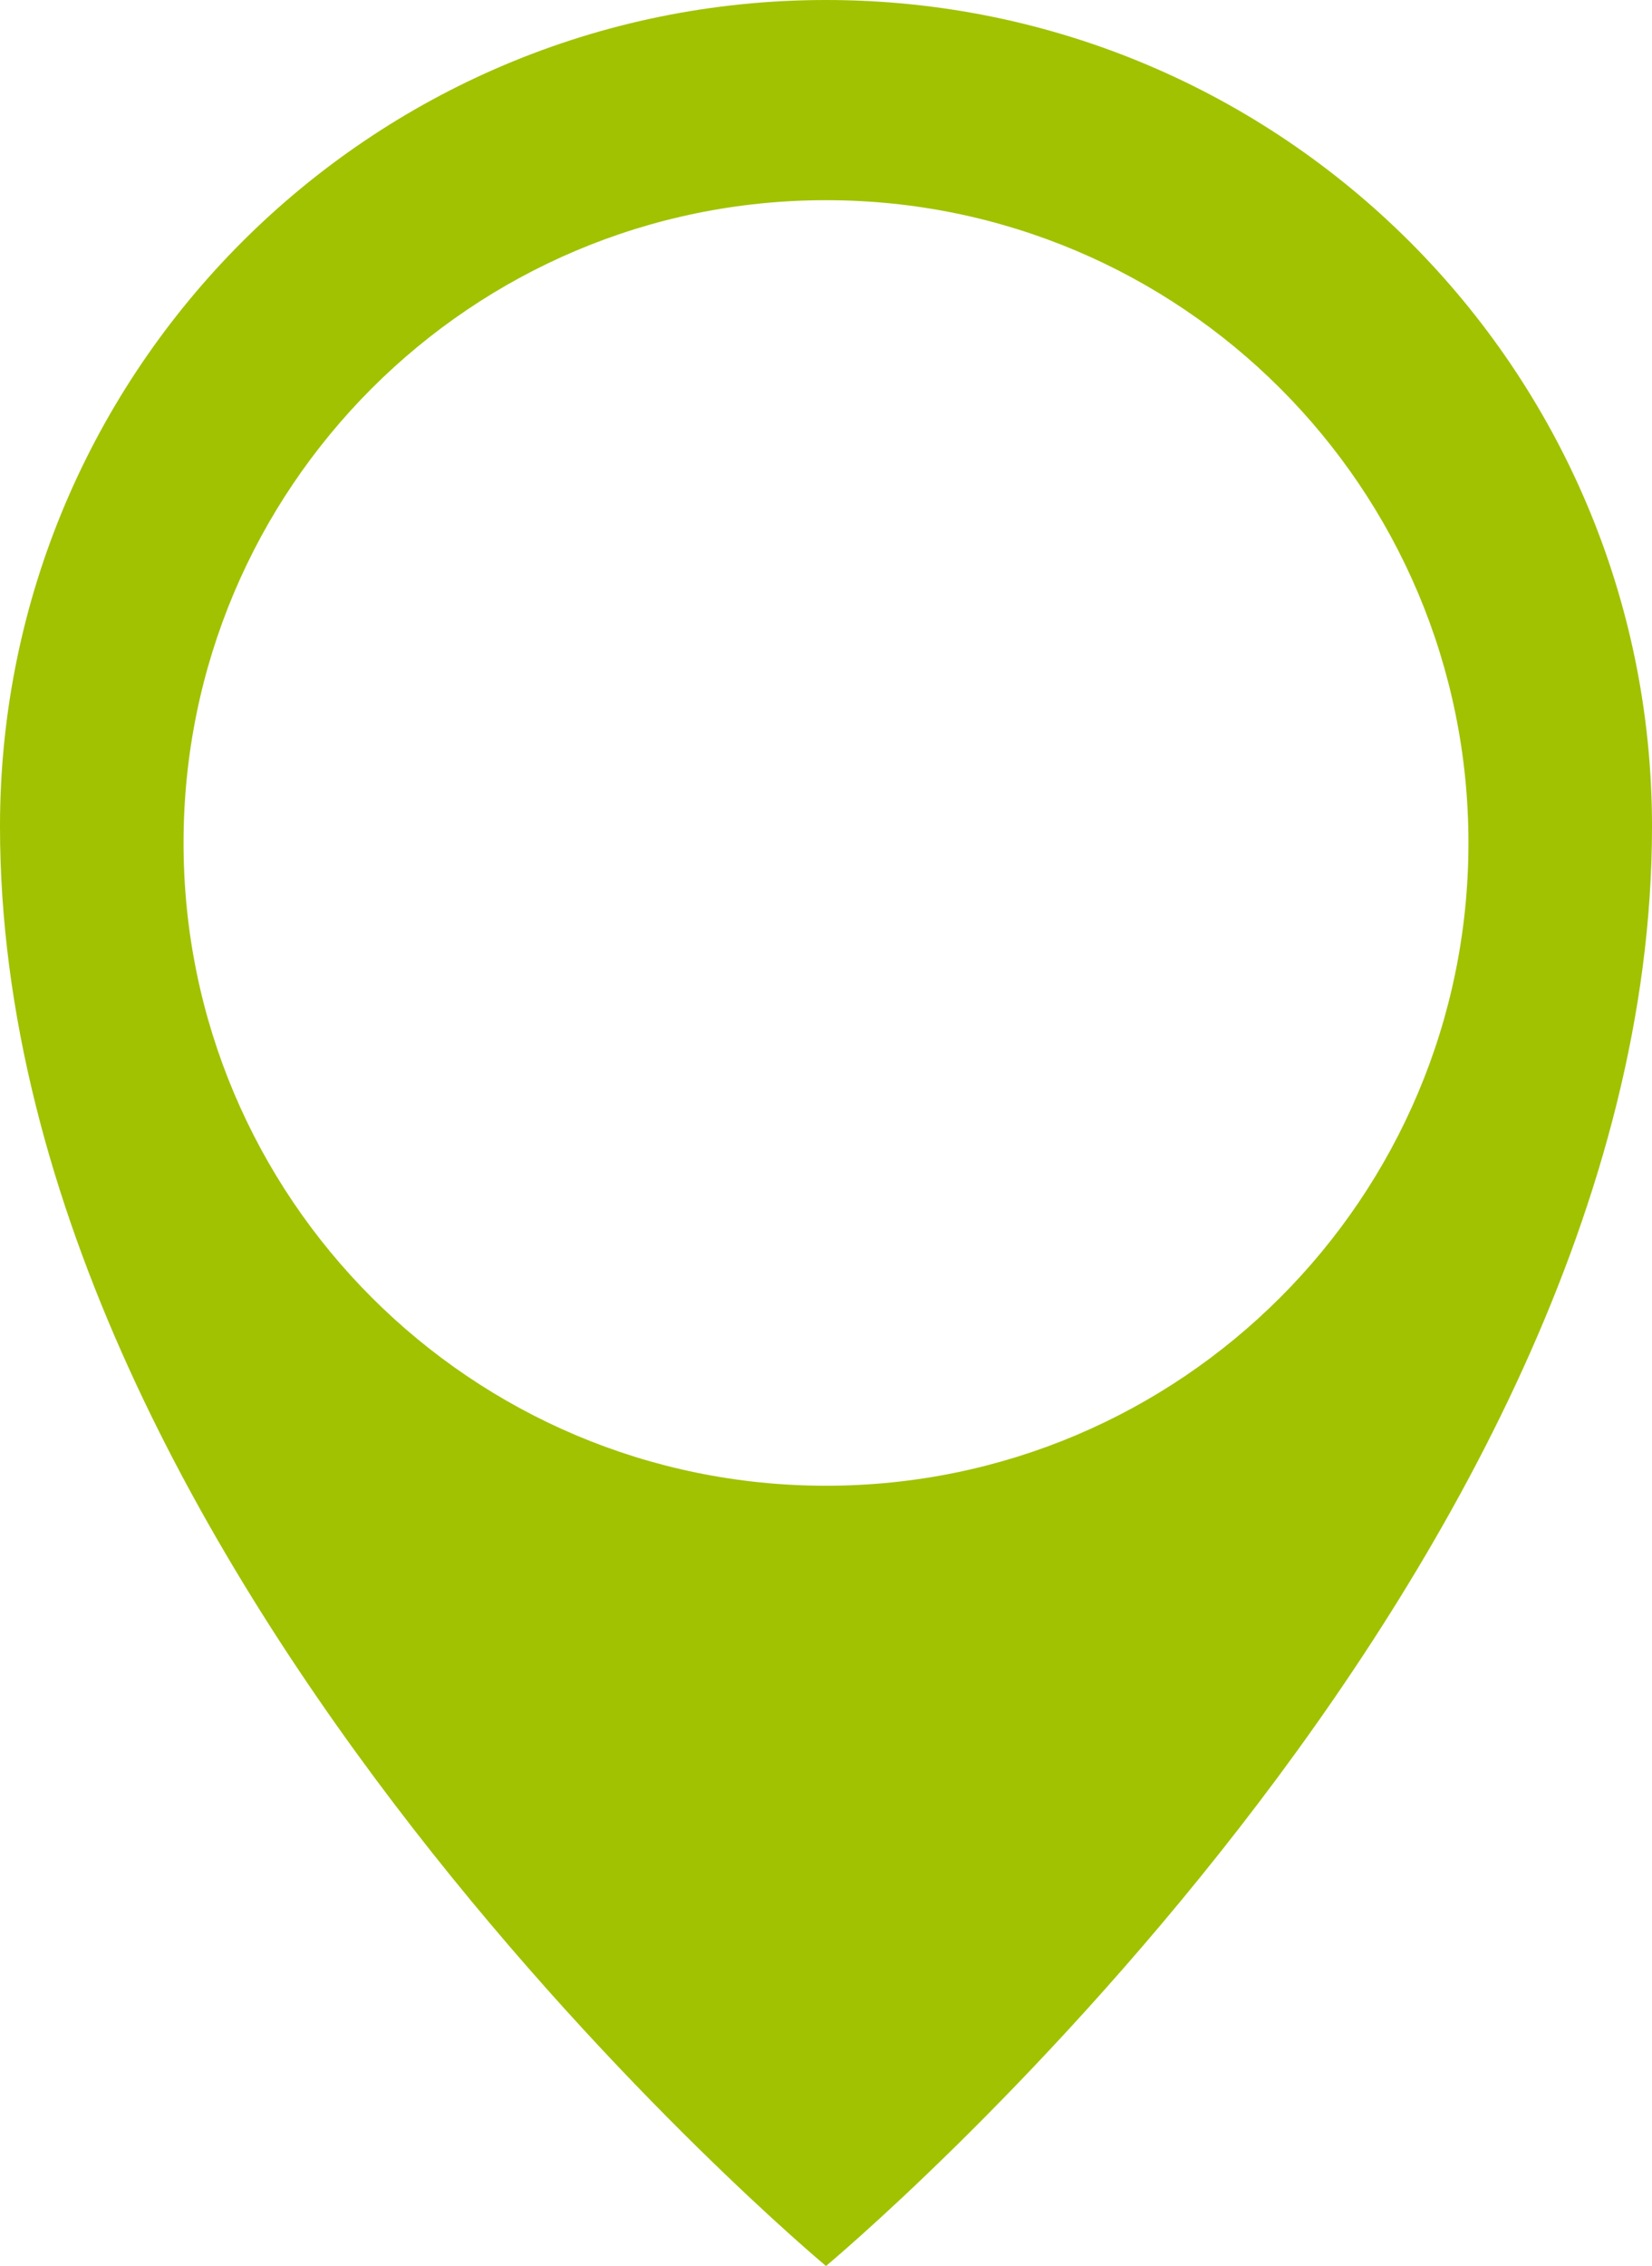 <?xml version="1.0" encoding="iso-8859-1"?>
<!-- Generator: Adobe Illustrator 19.0.0, SVG Export Plug-In . SVG Version: 6.00 Build 0)  -->
<svg version="1.1" id="Layer_1" xmlns="http://www.w3.org/2000/svg" xmlns:xlink="http://www.w3.org/1999/xlink" x="0px" y="0px"
	 width="19px" height="26.045px" viewBox="0 0 19 26.045" style="enable-background:new 0 0 19 26.045;" xml:space="preserve">
<g>
	<defs>
		<rect id="SVGID_1_" y="0" width="19" height="26.045"/>
	</defs>
	<clipPath id="SVGID_2_">
		<use xlink:href="#SVGID_1_"  style="overflow:visible;"/>
	</clipPath>
	<path style="clip-path:url(#SVGID_2_);fill:#A0C200;" d="M9.5,0C4.252,0,0,4.253,0,9.5c0,8.646,9.5,16.545,9.5,16.545
		S19,18.146,19,9.5C19,4.253,14.747,0,9.5,0 M9.5,17.077c-4.081,0-7.389-3.308-7.389-7.388c0-4.081,3.308-7.388,7.389-7.388
		c4.08,0,7.389,3.307,7.389,7.388C16.889,13.769,13.58,17.077,9.5,17.077"/>
</g>
</svg>
